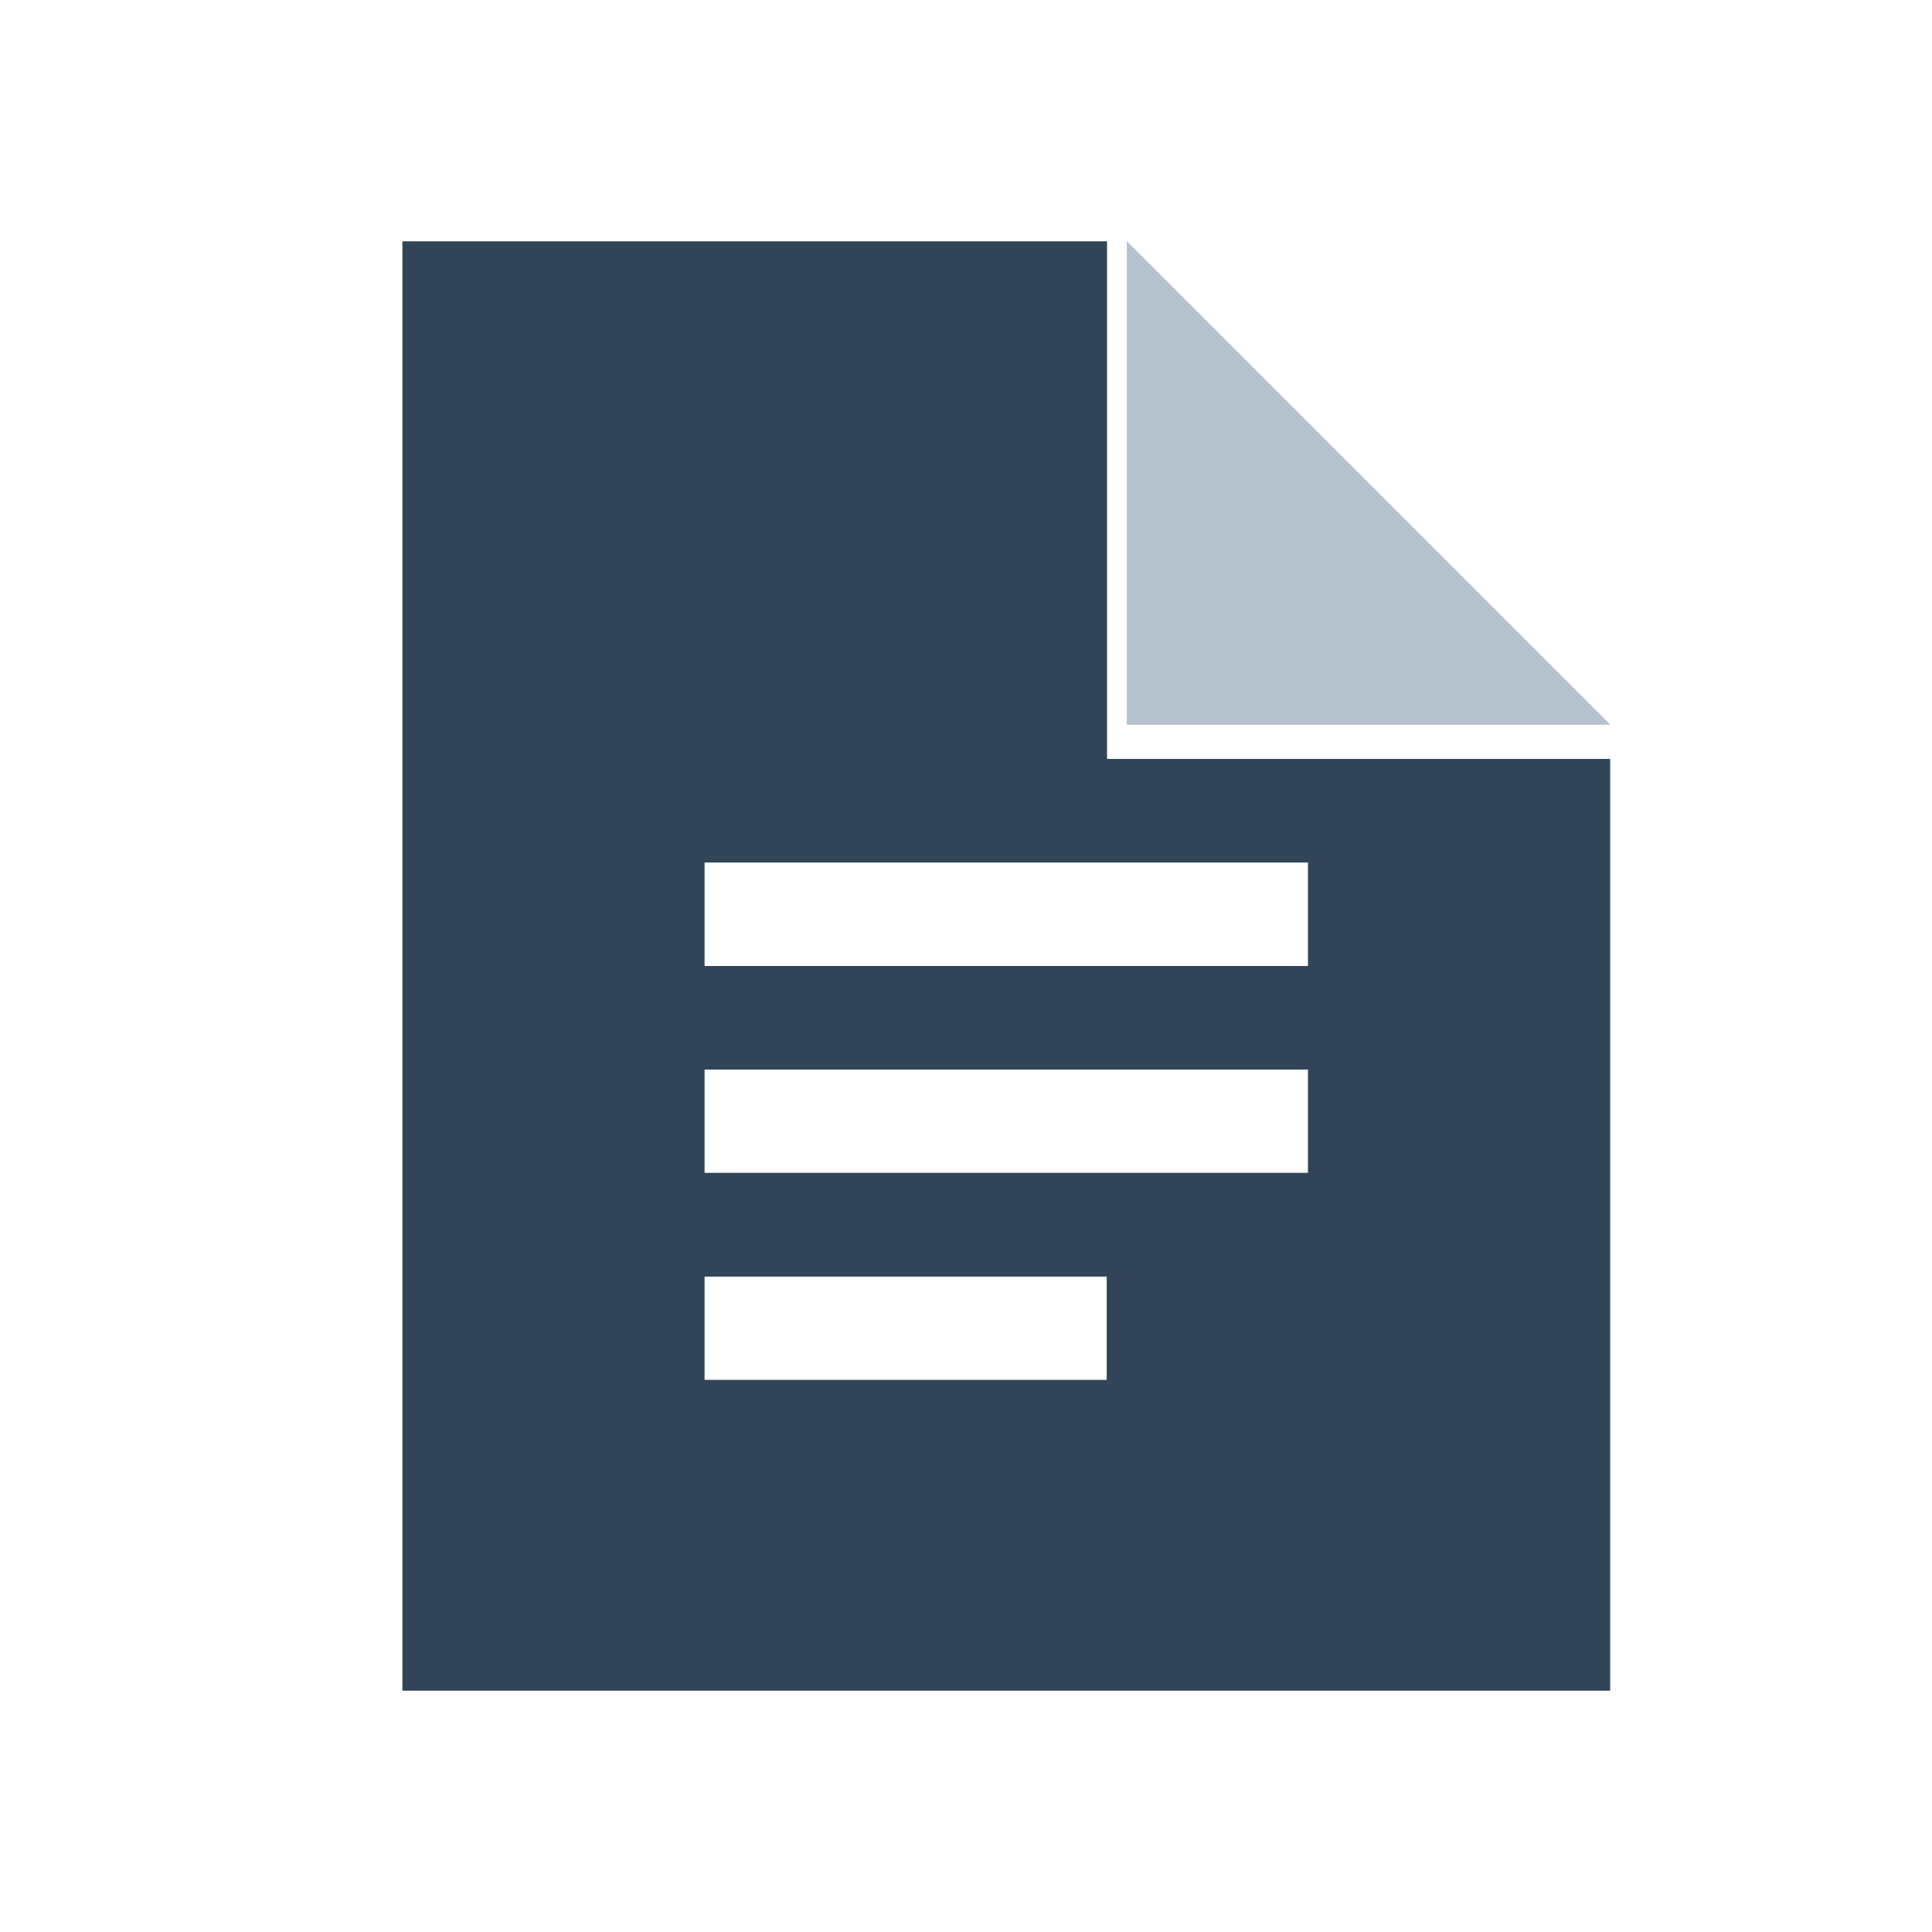 <?xml version="1.0" encoding="UTF-8"?>
<svg width="24px" height="24px" viewBox="0 0 24 24" version="1.1" xmlns="http://www.w3.org/2000/svg" xmlns:xlink="http://www.w3.org/1999/xlink">
    <title>Glyph/002.Object/097.Log/Black</title>
    <g id="Glyph/002.Object/097.Log/Black" stroke="none" stroke-width="1" fill="none" fill-rule="evenodd">
        <g id="log" transform="translate(5, 3)">
            <polygon id="Path" fill="#B6C2CD" points="9 0 15 6 9 6"></polygon>
            <path d="M0,0 L15,0 L15,18 L0,18 L0,0 Z M8.75,0 L8.75,6.429 L15,6.429 L15,0 L8.75,0 Z M3.75,10.286 L3.75,11.571 L11.25,11.571 L11.25,10.286 L3.75,10.286 Z M3.75,7.714 L3.75,9 L11.25,9 L11.25,7.714 L3.75,7.714 Z M3.75,12.857 L3.75,14.143 L8.75,14.143 L8.75,12.857 L3.75,12.857 Z" id="Shape" fill="#324558"></path>
        </g>
        <g id="log" transform="translate(5, 3)">
            <polygon id="Path" fill="#B6C2CD" points="9 0 15 6 9 6"></polygon>
            <path d="M0,0 L15,0 L15,18 L0,18 L0,0 Z M8.75,0 L8.75,6.429 L15,6.429 L15,0 L8.75,0 Z M3.75,10.286 L3.75,11.571 L11.25,11.571 L11.25,10.286 L3.75,10.286 Z M3.75,7.714 L3.75,9 L11.25,9 L11.25,7.714 L3.75,7.714 Z M3.75,12.857 L3.75,14.143 L8.75,14.143 L8.75,12.857 L3.75,12.857 Z" id="Shape" fill="#324558"></path>
        </g>
    </g>
</svg>